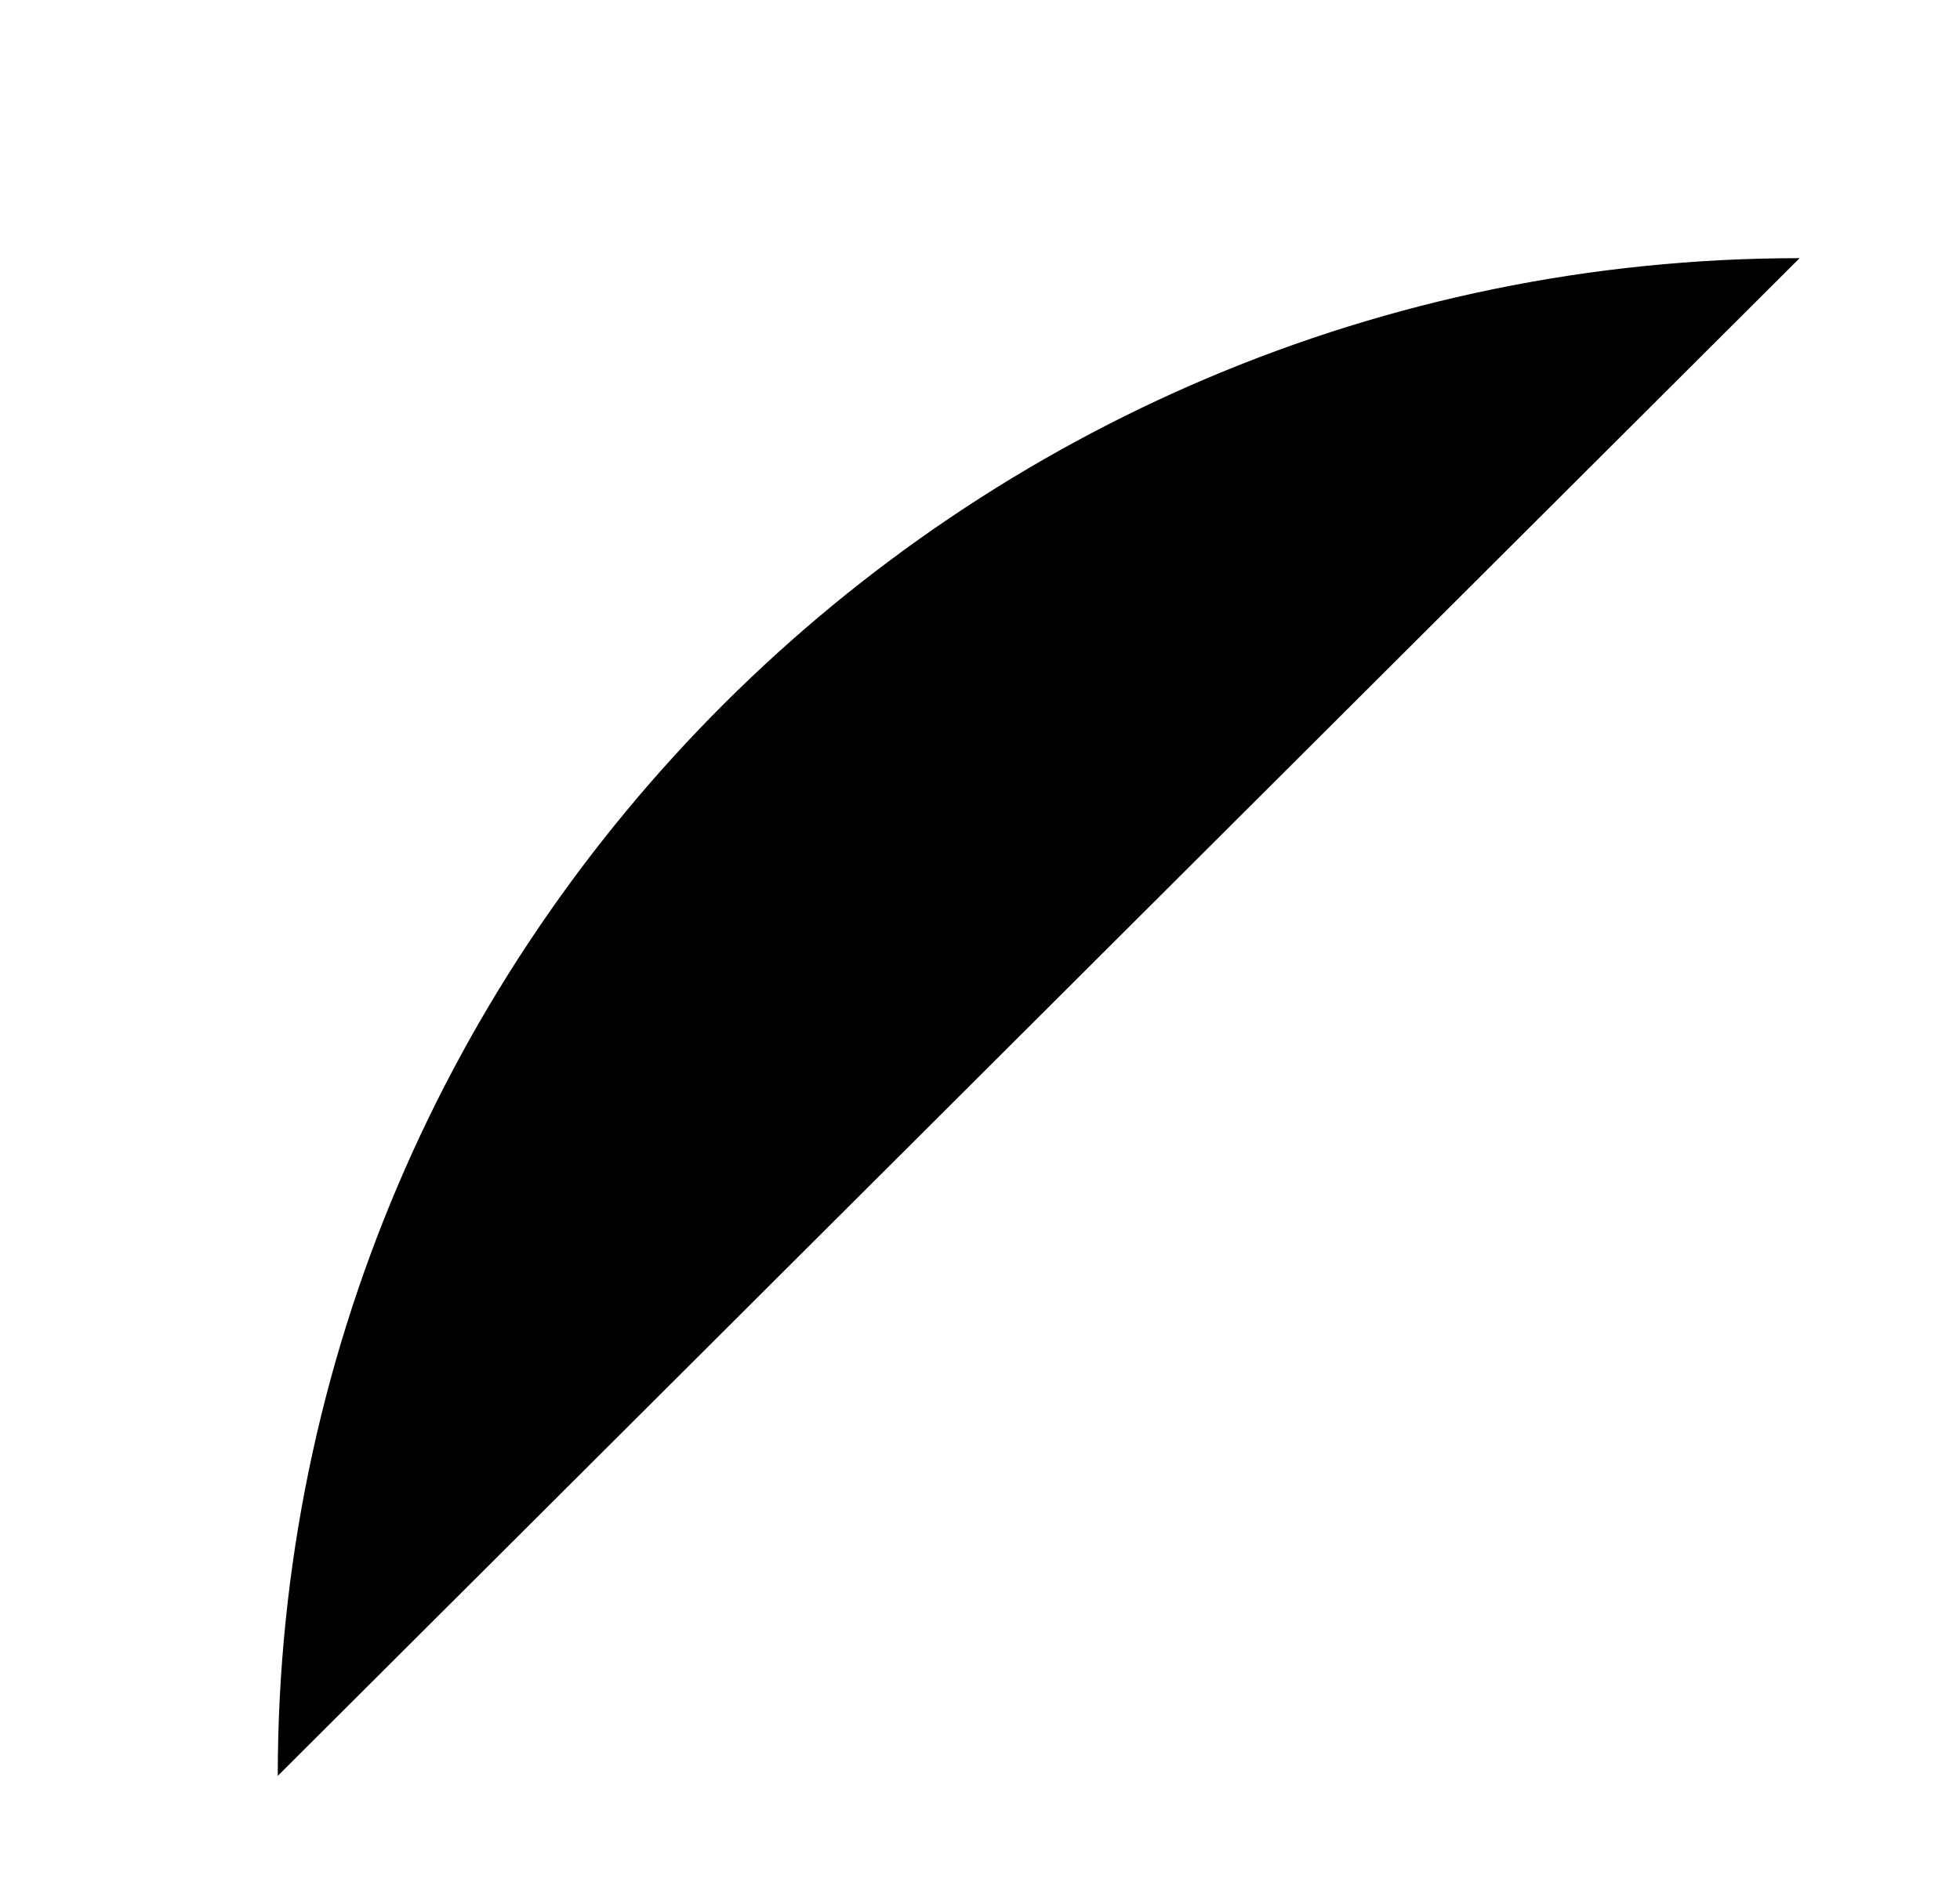 <?xml version="1.0" encoding="utf-8"?>
<!-- Generator: Adobe Illustrator 22.0.1, SVG Export Plug-In . SVG Version: 6.00 Build 0)  -->
<svg version="1.1" xmlns="http://www.w3.org/2000/svg" xmlns:xlink="http://www.w3.org/1999/xlink" x="0px" y="0px"
	 viewBox="0 0 50.1 48.5" style="enable-background:new 0 0 50.1 48.5;" xml:space="preserve">

<g id="Capa_12">
	<path class="st0" d="M7.1,45.4L7.1,45.4C7.1,24,24.6,6.6,46,6.6"/>
</g>
<g id="Capa_1">
</g>
<g id="Capa_3">
</g>
<g id="Capa_2" class="st16">
</g>
<g id="Capa_4">
</g>
<g id="Capa_5">
</g>
<g id="Capa_6">
</g>
<g id="Capa_7">
</g>
<g id="Capa_8">
</g>
<g id="Capa_9">
</g>
<g id="Capa_10">
</g>
<g id="Capa_11">
</g>
</svg>
